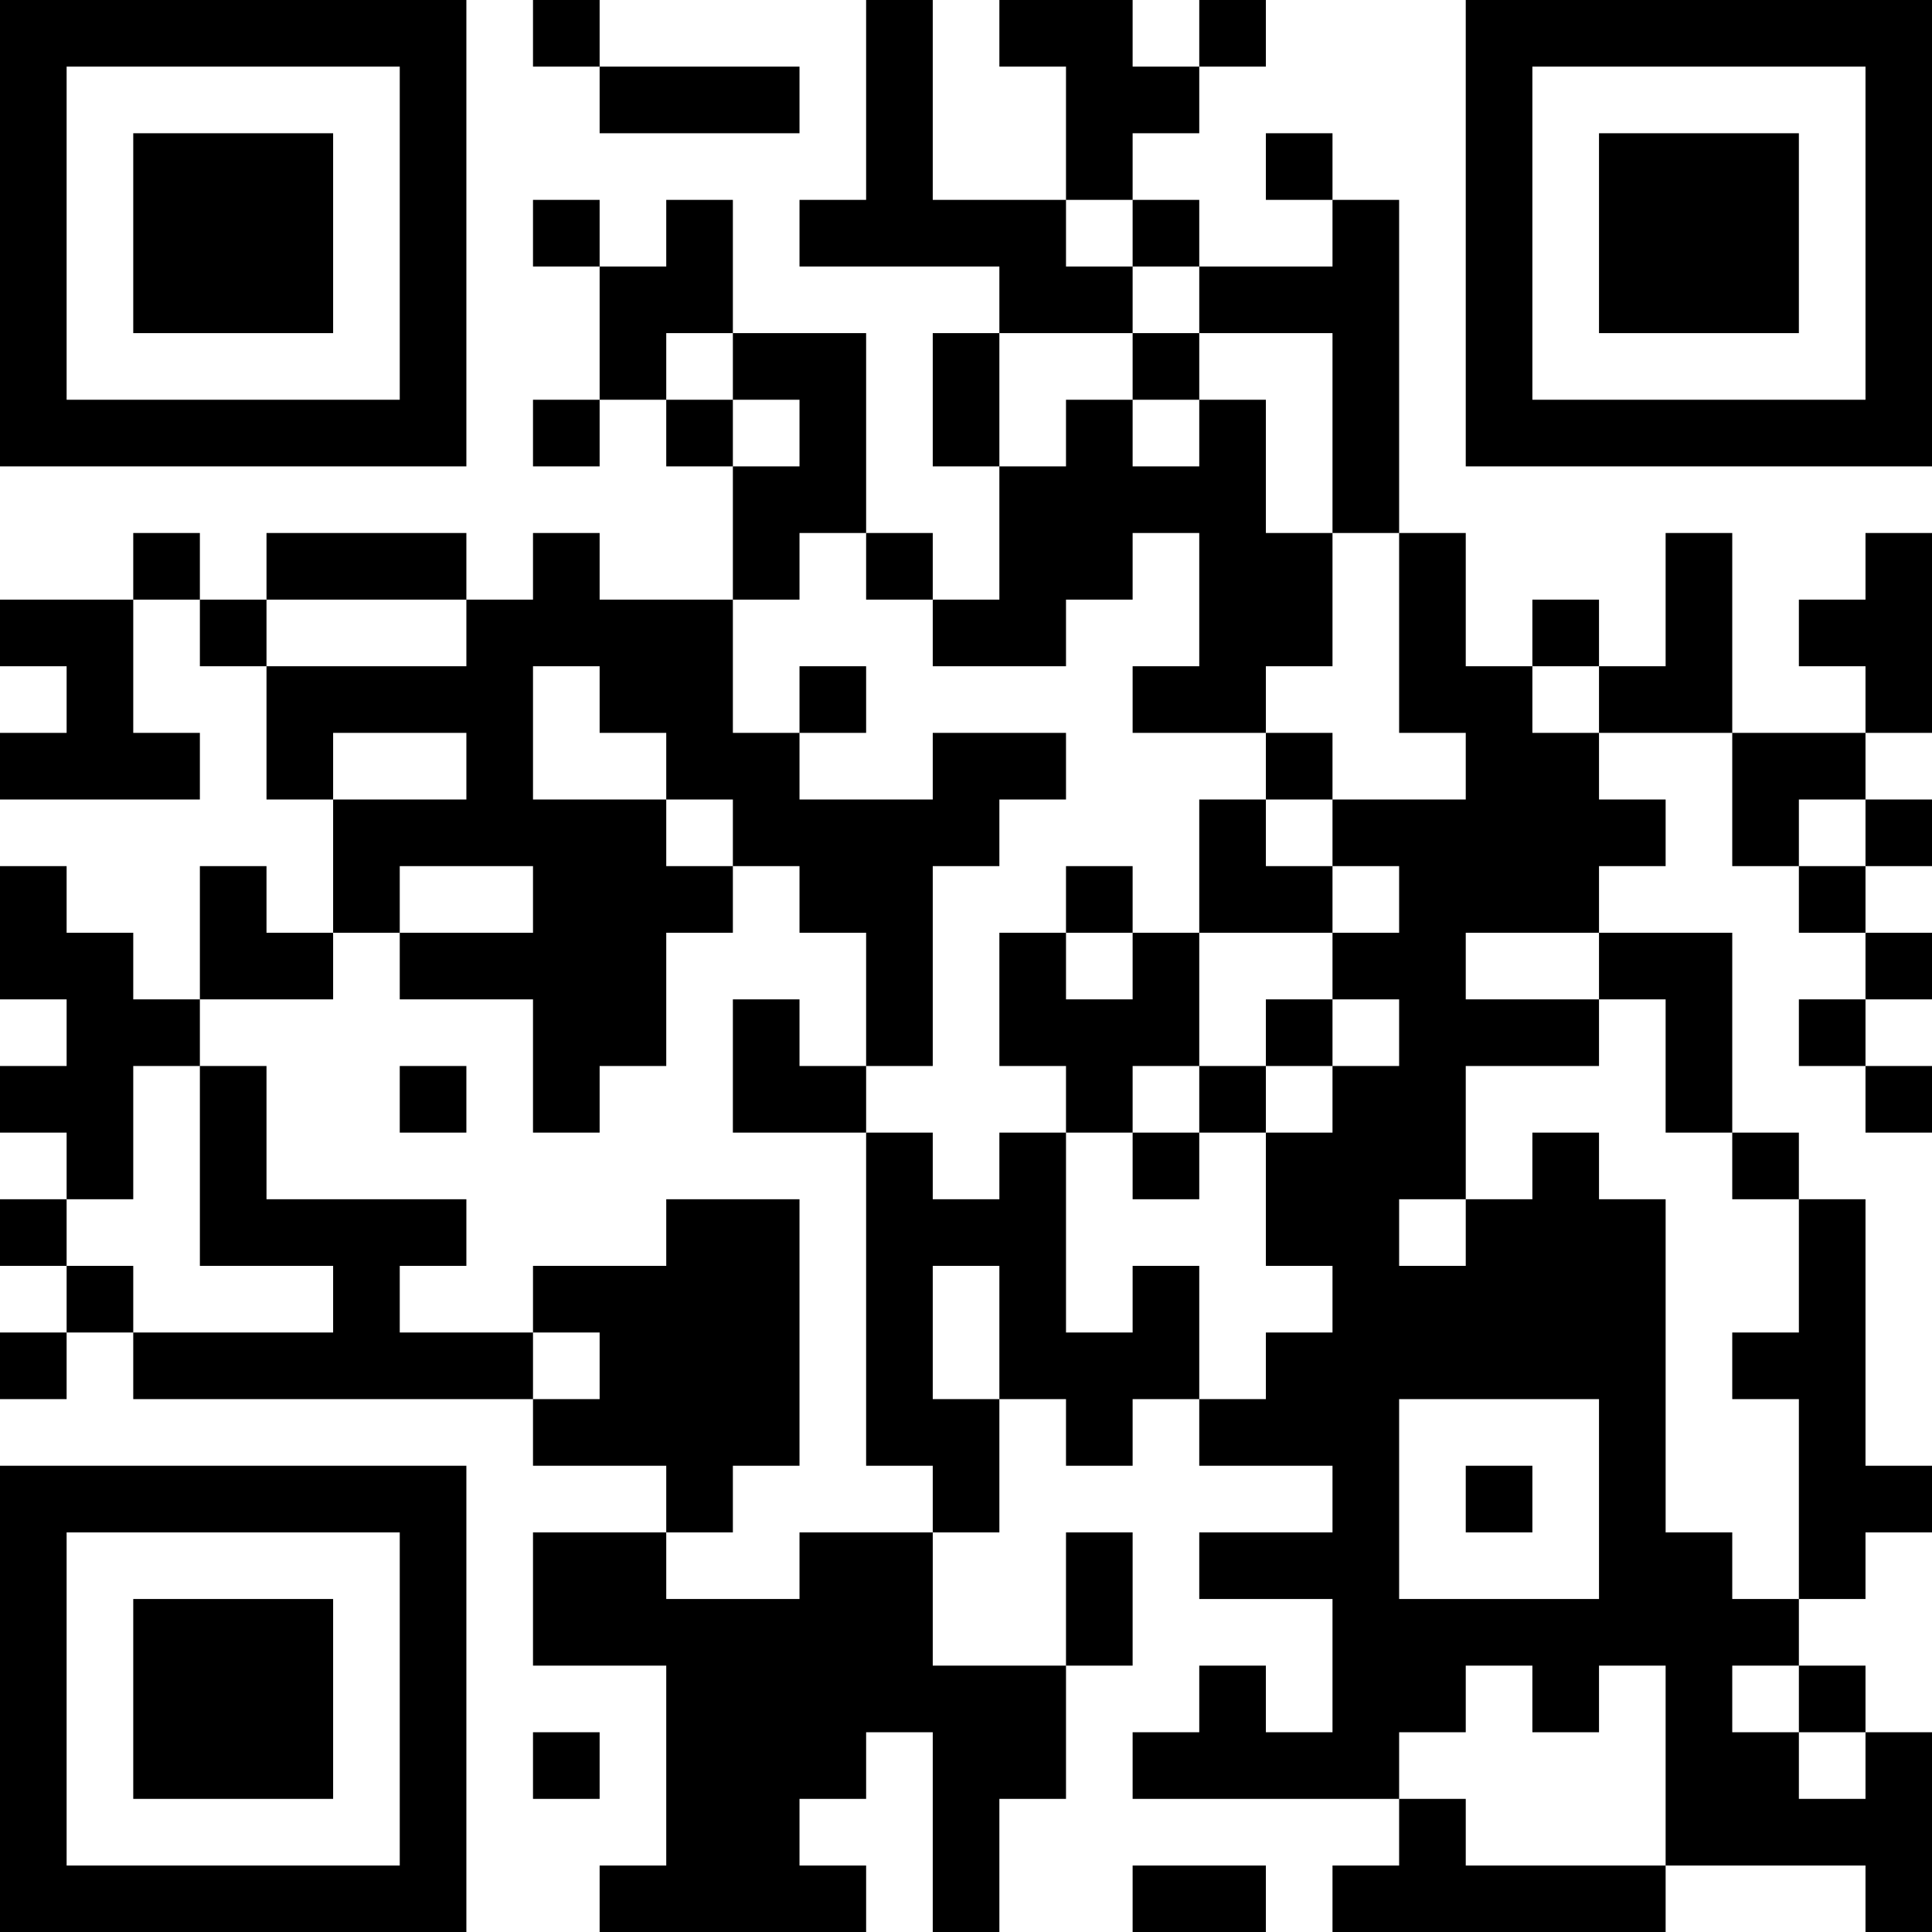 <?xml version="1.0" encoding="UTF-8"?>
<svg xmlns="http://www.w3.org/2000/svg" version="1.1" width="200" height="200" viewBox="0 0 200 200"><rect x="0" y="0" width="200" height="200" fill="#ffffff"/><g transform="scale(6.897)"><g transform="translate(0,0)"><path fill-rule="evenodd" d="M8 0L8 1L9 1L9 2L12 2L12 1L9 1L9 0ZM13 0L13 3L12 3L12 4L15 4L15 5L14 5L14 7L15 7L15 9L14 9L14 8L13 8L13 5L11 5L11 3L10 3L10 4L9 4L9 3L8 3L8 4L9 4L9 6L8 6L8 7L9 7L9 6L10 6L10 7L11 7L11 9L9 9L9 8L8 8L8 9L7 9L7 8L4 8L4 9L3 9L3 8L2 8L2 9L0 9L0 10L1 10L1 11L0 11L0 12L3 12L3 11L2 11L2 9L3 9L3 10L4 10L4 12L5 12L5 14L4 14L4 13L3 13L3 15L2 15L2 14L1 14L1 13L0 13L0 15L1 15L1 16L0 16L0 17L1 17L1 18L0 18L0 19L1 19L1 20L0 20L0 21L1 21L1 20L2 20L2 21L8 21L8 22L10 22L10 23L8 23L8 25L10 25L10 28L9 28L9 29L13 29L13 28L12 28L12 27L13 27L13 26L14 26L14 29L15 29L15 27L16 27L16 25L17 25L17 23L16 23L16 25L14 25L14 23L15 23L15 21L16 21L16 22L17 22L17 21L18 21L18 22L20 22L20 23L18 23L18 24L20 24L20 26L19 26L19 25L18 25L18 26L17 26L17 27L21 27L21 28L20 28L20 29L25 29L25 28L28 28L28 29L29 29L29 26L28 26L28 25L27 25L27 24L28 24L28 23L29 23L29 22L28 22L28 18L27 18L27 17L26 17L26 14L24 14L24 13L25 13L25 12L24 12L24 11L26 11L26 13L27 13L27 14L28 14L28 15L27 15L27 16L28 16L28 17L29 17L29 16L28 16L28 15L29 15L29 14L28 14L28 13L29 13L29 12L28 12L28 11L29 11L29 8L28 8L28 9L27 9L27 10L28 10L28 11L26 11L26 8L25 8L25 10L24 10L24 9L23 9L23 10L22 10L22 8L21 8L21 3L20 3L20 2L19 2L19 3L20 3L20 4L18 4L18 3L17 3L17 2L18 2L18 1L19 1L19 0L18 0L18 1L17 1L17 0L15 0L15 1L16 1L16 3L14 3L14 0ZM16 3L16 4L17 4L17 5L15 5L15 7L16 7L16 6L17 6L17 7L18 7L18 6L19 6L19 8L20 8L20 10L19 10L19 11L17 11L17 10L18 10L18 8L17 8L17 9L16 9L16 10L14 10L14 9L13 9L13 8L12 8L12 9L11 9L11 11L12 11L12 12L14 12L14 11L16 11L16 12L15 12L15 13L14 13L14 16L13 16L13 14L12 14L12 13L11 13L11 12L10 12L10 11L9 11L9 10L8 10L8 12L10 12L10 13L11 13L11 14L10 14L10 16L9 16L9 17L8 17L8 15L6 15L6 14L8 14L8 13L6 13L6 14L5 14L5 15L3 15L3 16L2 16L2 18L1 18L1 19L2 19L2 20L5 20L5 19L3 19L3 16L4 16L4 18L7 18L7 19L6 19L6 20L8 20L8 21L9 21L9 20L8 20L8 19L10 19L10 18L12 18L12 22L11 22L11 23L10 23L10 24L12 24L12 23L14 23L14 22L13 22L13 17L14 17L14 18L15 18L15 17L16 17L16 20L17 20L17 19L18 19L18 21L19 21L19 20L20 20L20 19L19 19L19 17L20 17L20 16L21 16L21 15L20 15L20 14L21 14L21 13L20 13L20 12L22 12L22 11L21 11L21 8L20 8L20 5L18 5L18 4L17 4L17 3ZM10 5L10 6L11 6L11 7L12 7L12 6L11 6L11 5ZM17 5L17 6L18 6L18 5ZM4 9L4 10L7 10L7 9ZM12 10L12 11L13 11L13 10ZM23 10L23 11L24 11L24 10ZM5 11L5 12L7 12L7 11ZM19 11L19 12L18 12L18 14L17 14L17 13L16 13L16 14L15 14L15 16L16 16L16 17L17 17L17 18L18 18L18 17L19 17L19 16L20 16L20 15L19 15L19 16L18 16L18 14L20 14L20 13L19 13L19 12L20 12L20 11ZM27 12L27 13L28 13L28 12ZM16 14L16 15L17 15L17 14ZM22 14L22 15L24 15L24 16L22 16L22 18L21 18L21 19L22 19L22 18L23 18L23 17L24 17L24 18L25 18L25 23L26 23L26 24L27 24L27 21L26 21L26 20L27 20L27 18L26 18L26 17L25 17L25 15L24 15L24 14ZM11 15L11 17L13 17L13 16L12 16L12 15ZM6 16L6 17L7 17L7 16ZM17 16L17 17L18 17L18 16ZM14 19L14 21L15 21L15 19ZM21 21L21 24L24 24L24 21ZM22 22L22 23L23 23L23 22ZM22 25L22 26L21 26L21 27L22 27L22 28L25 28L25 25L24 25L24 26L23 26L23 25ZM26 25L26 26L27 26L27 27L28 27L28 26L27 26L27 25ZM8 26L8 27L9 27L9 26ZM17 28L17 29L19 29L19 28ZM0 0L0 7L7 7L7 0ZM1 1L1 6L6 6L6 1ZM2 2L2 5L5 5L5 2ZM22 0L22 7L29 7L29 0ZM23 1L23 6L28 6L28 1ZM24 2L24 5L27 5L27 2ZM0 22L0 29L7 29L7 22ZM1 23L1 28L6 28L6 23ZM2 24L2 27L5 27L5 24Z" fill="#000000"/></g></g></svg>
